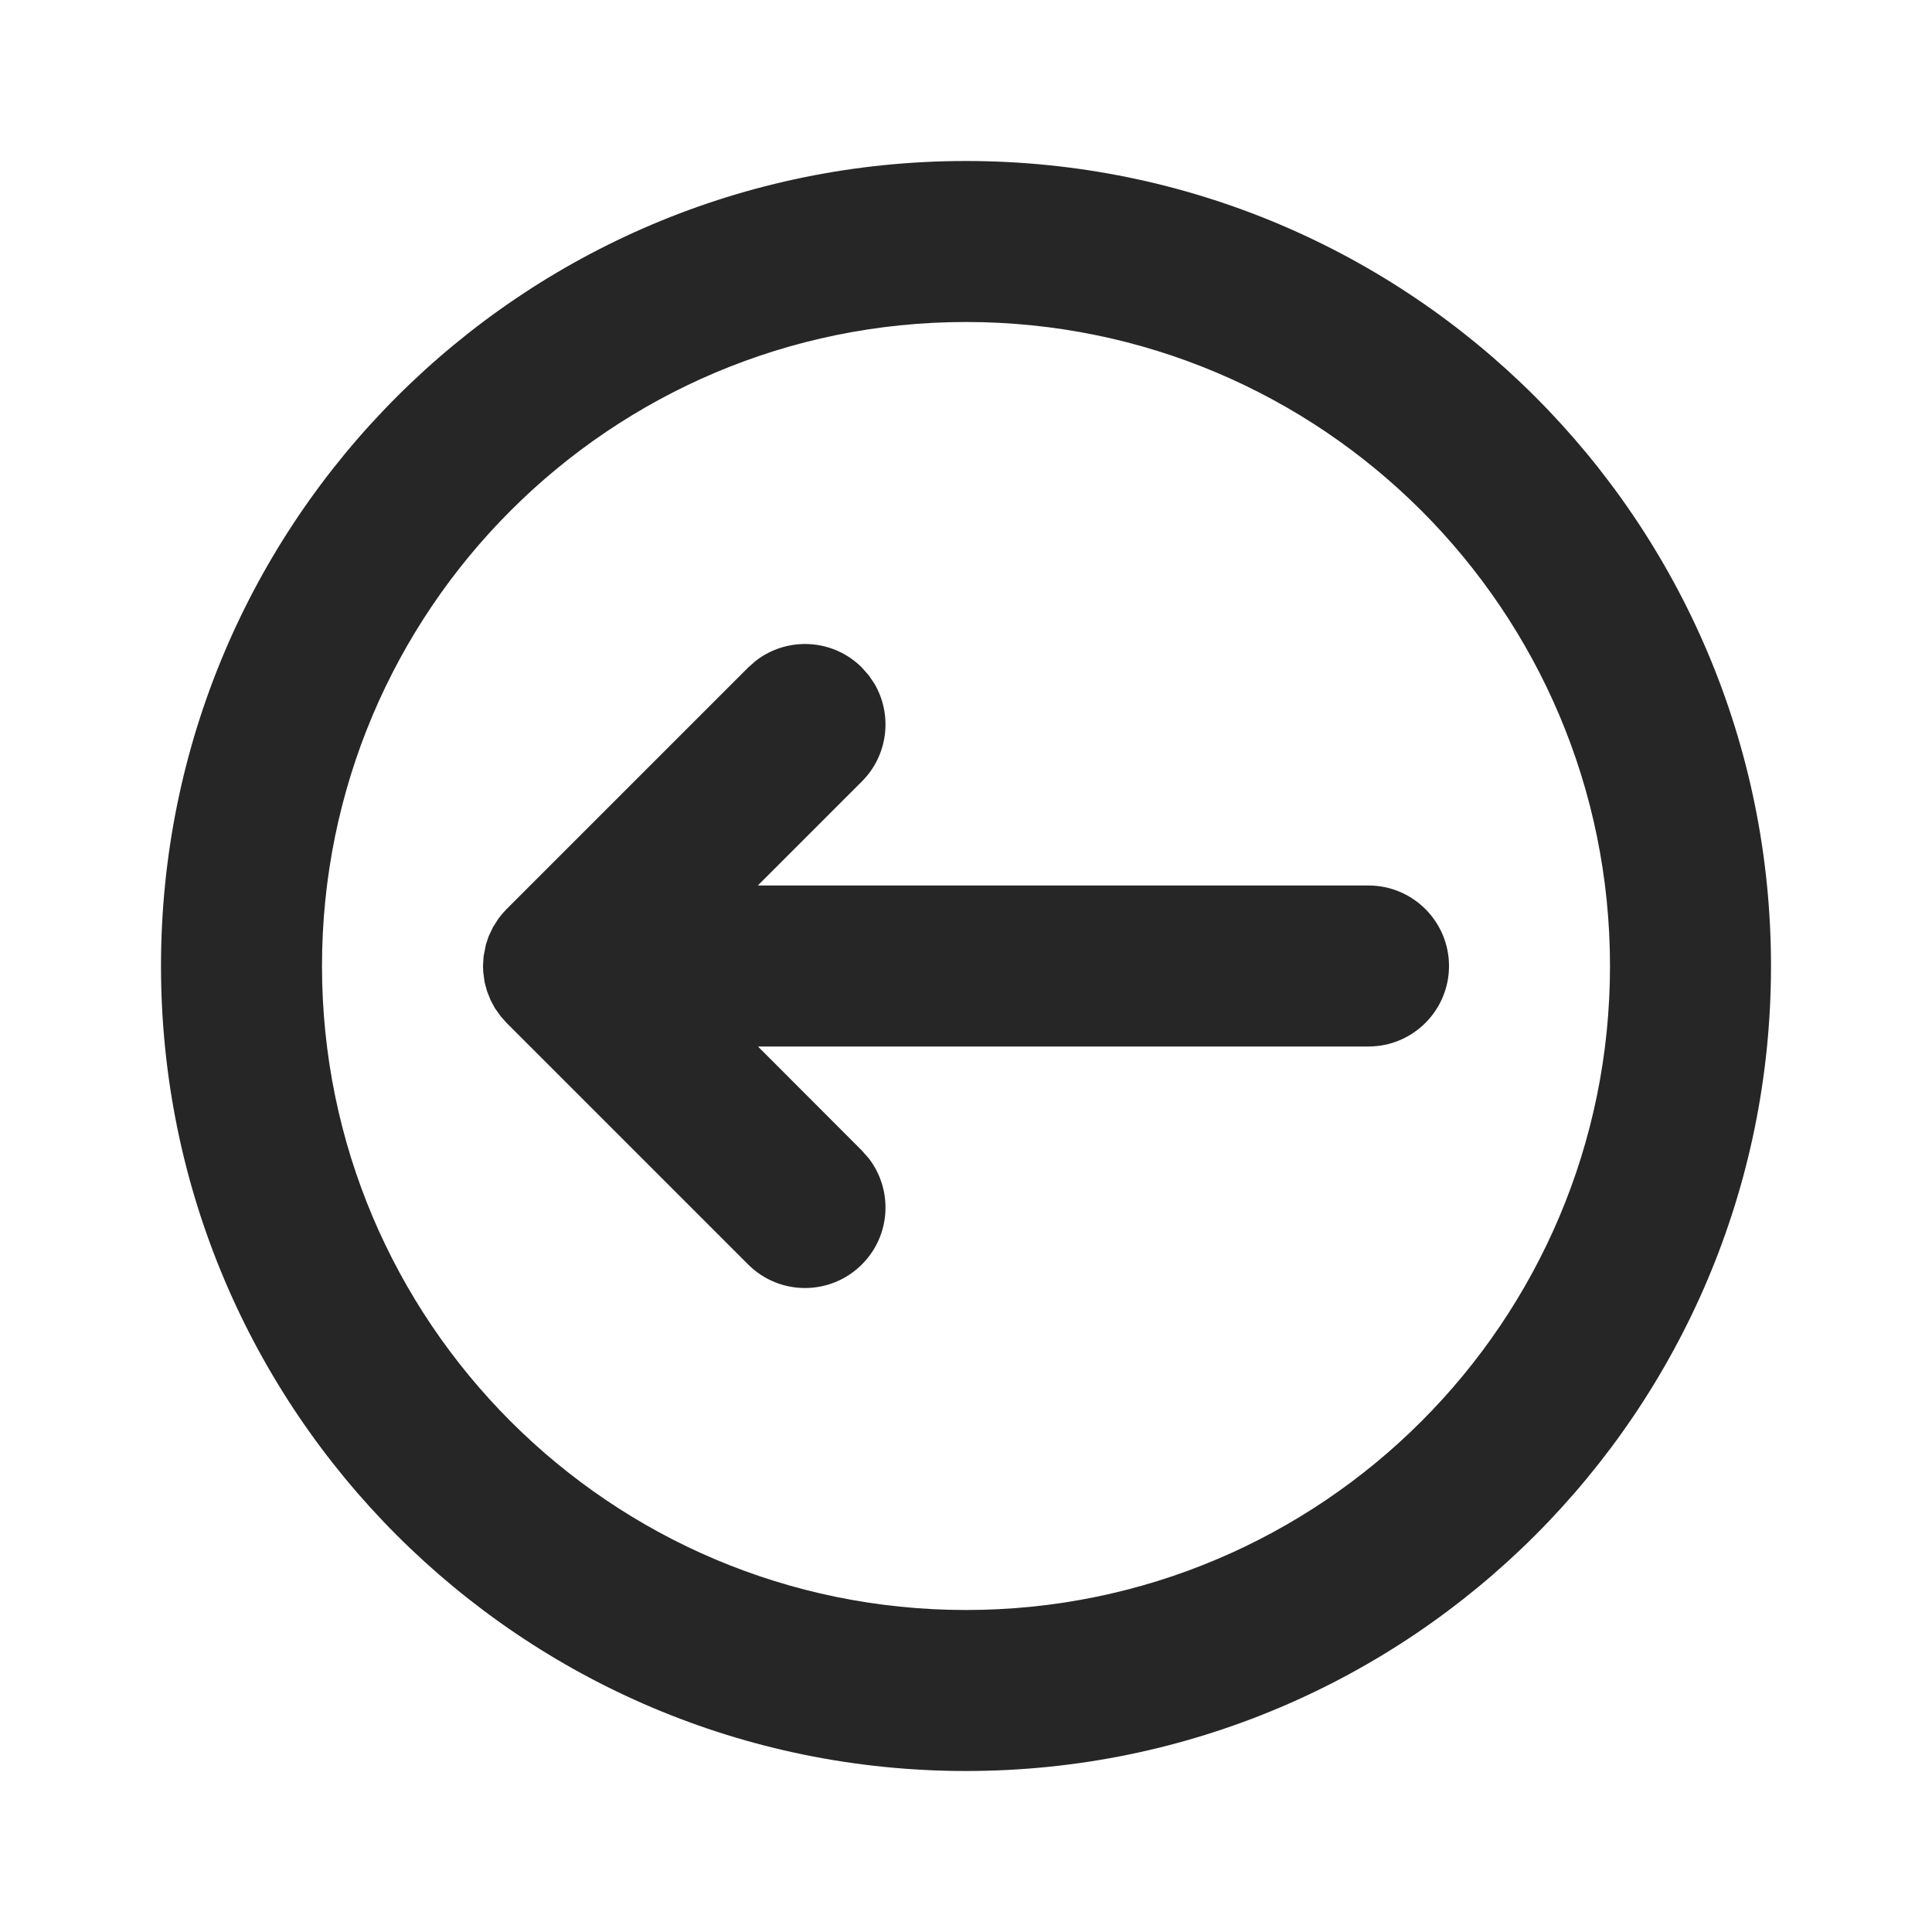 <svg width="24" height="24" viewBox="0 0 24 24" fill="none" xmlns="http://www.w3.org/2000/svg">
<path fill-rule="evenodd" clip-rule="evenodd" d="M22 12C22 6.477 17.523 2 12 2C6.477 2 2 6.477 2 12C2 17.523 6.477 22 12 22C17.523 22 22 17.523 22 12ZM20 12C20 16.418 16.418 20 12 20C7.582 20 4 16.418 4 12C4 7.582 7.582 4 12 4C16.418 4 20 7.582 20 12ZM17 11C17.552 11 18 11.448 18 12C18 12.552 17.552 13 17 13H9.416L10.707 14.293L10.79 14.387C11.095 14.779 11.068 15.347 10.707 15.707C10.317 16.098 9.683 16.098 9.293 15.707L6.293 12.707L6.22 12.625L6.146 12.521L6.094 12.423L6.05 12.312L6.02 12.201L6.003 12.075L6 12L6.007 11.882L6.036 11.734L6.071 11.629L6.125 11.516L6.196 11.405L6.252 11.337L6.293 11.293L9.293 8.293L9.387 8.21C9.779 7.905 10.347 7.932 10.707 8.293L10.79 8.387L10.86 8.489C11.088 8.872 11.037 9.377 10.707 9.707L9.414 11H17Z" fill="#262626"/>
</svg>
